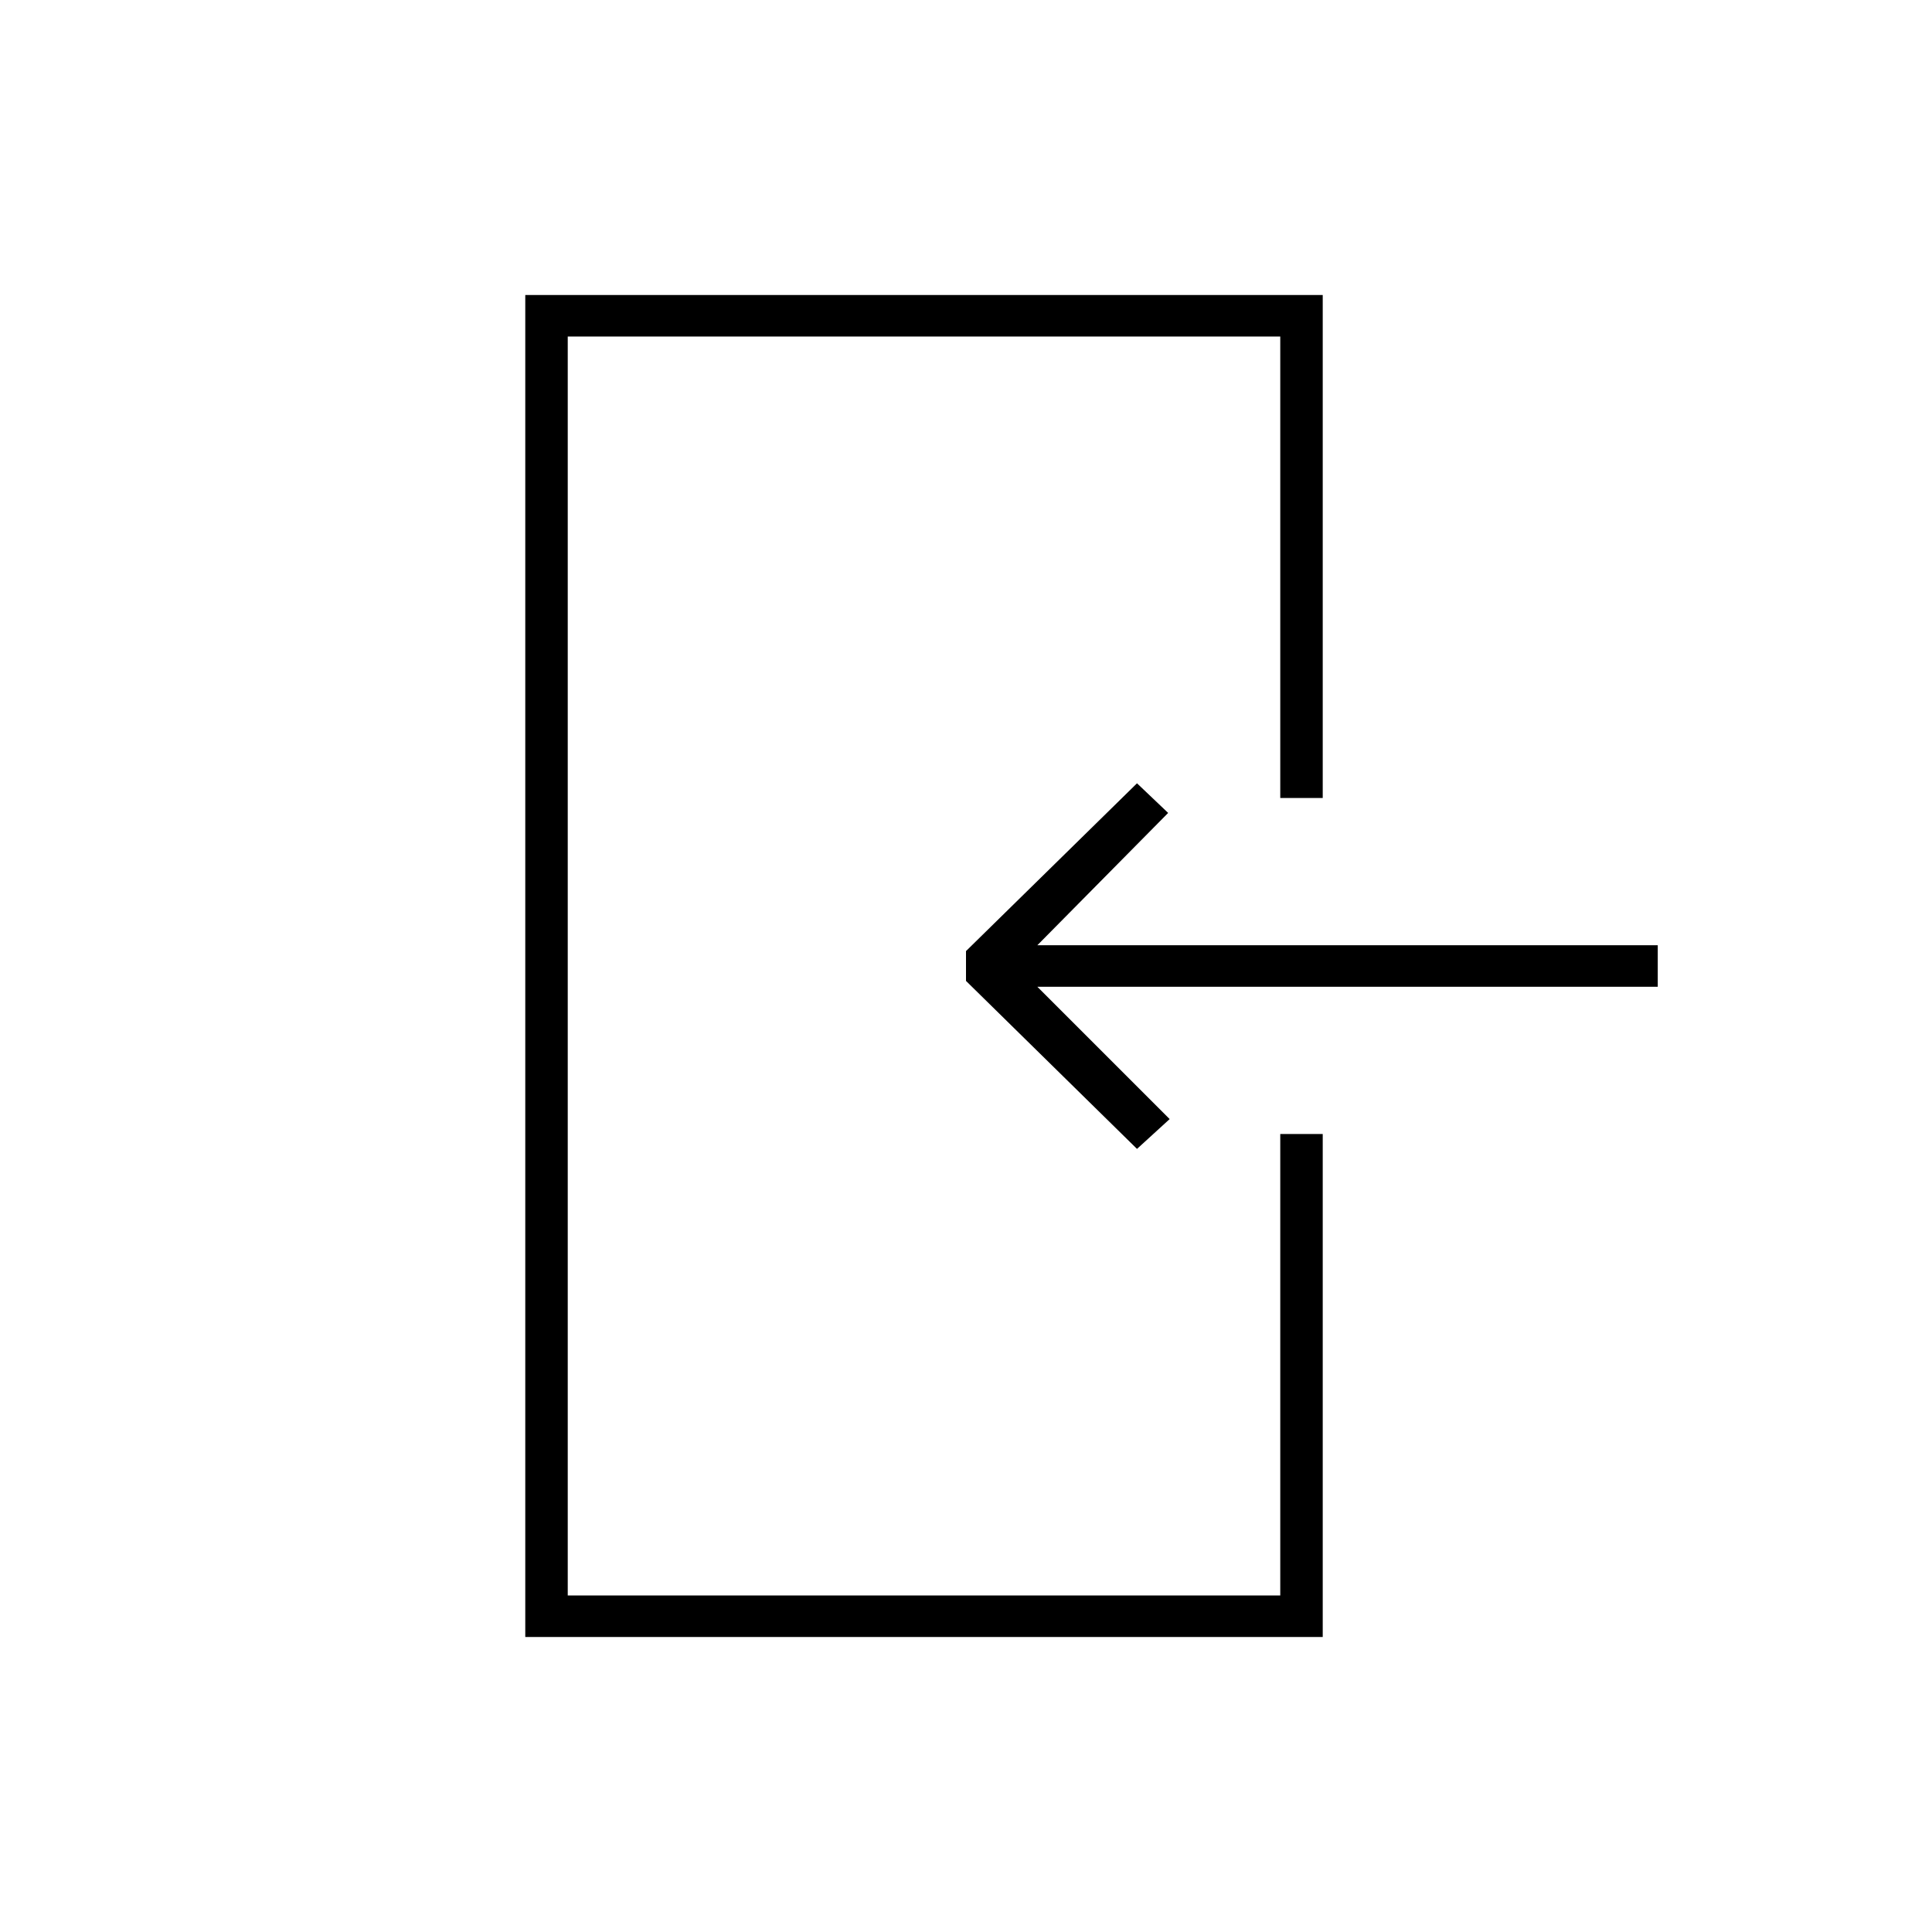 <?xml version="1.0" encoding="UTF-8"?>
<!DOCTYPE svg PUBLIC "-//W3C//DTD SVG 1.1//EN" "http://www.w3.org/Graphics/SVG/1.1/DTD/svg11.dtd">
<!-- Creator: CorelDRAW X7 -->
<svg xmlns="http://www.w3.org/2000/svg" xml:space="preserve" width="1.024in" height="1.024in" version="1.1" style="shape-rendering:geometricPrecision; text-rendering:geometricPrecision; image-rendering:optimizeQuality; fill-rule:evenodd; clip-rule:evenodd"
viewBox="0 0 10236 10236"
 xmlns:xlink="http://www.w3.org/1999/xlink">
 <defs>
  <style type="text/css">
   <![CDATA[
    .fil0 {fill:none}
    .fil1 {fill:black}
   ]]>
  </style>
 </defs>
 <g id="Layer_x0020_1">
  <g id="_2296483817408">
   <rect class="fil0" width="10236" height="10236"/>
   <path class="fil1" d="M8783 5228l-3287 0 701 701 -173 158 -906 -890 0 -158 906 -889 165 157 -693 701 3287 0 0 220zm-2000 780l0 2445 -3775 0 0 -6670 3775 0 0 2445 225 0 0 -2665 -4225 0 0 7110 4225 0 0 -2665 -225 0z"/>
  </g>
 </g>
</svg>
